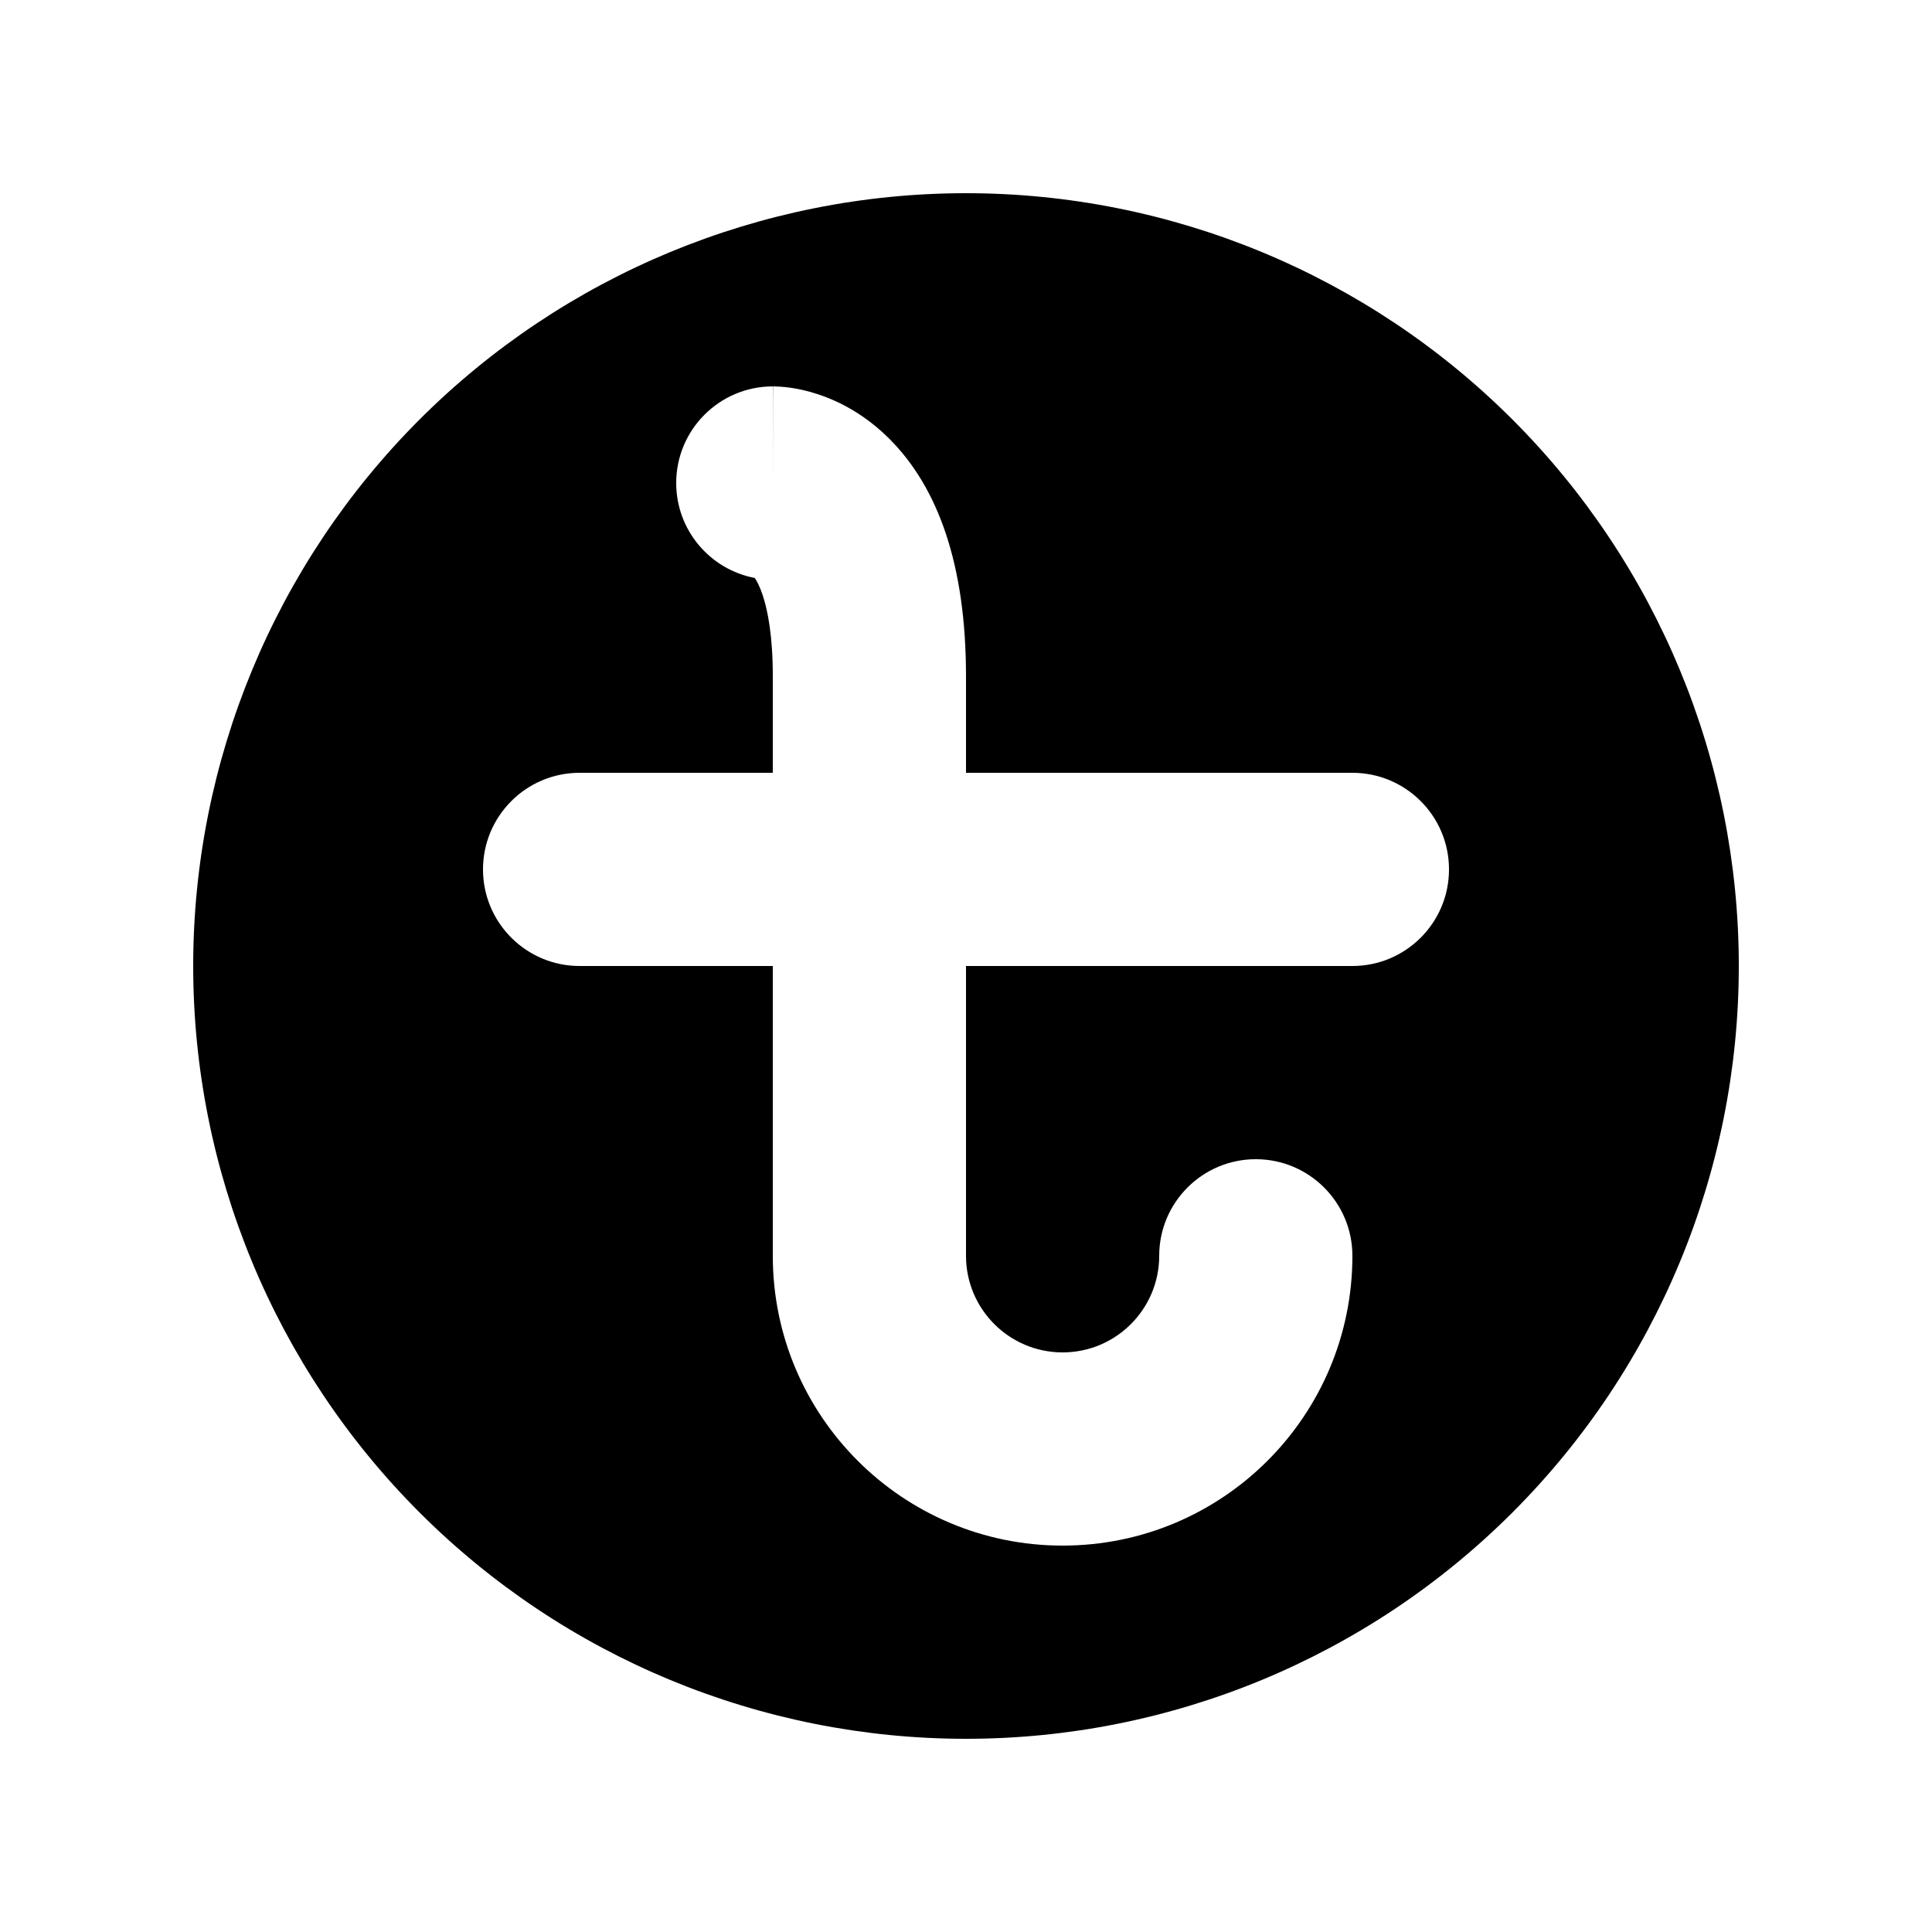 <svg width="20" height="20" viewBox="0 0 20 20" fill="none" xmlns="http://www.w3.org/2000/svg">
<path fill-rule="evenodd" clip-rule="evenodd" d="M15.657 15.657C14.157 17.157 12.122 18 10 18C7.878 18 5.843 17.157 4.343 15.657C2.843 14.157 2 12.122 2 10C2 7.878 2.843 5.843 4.343 4.343C5.843 2.843 7.878 2 10 2C12.122 2 14.157 2.843 15.657 4.343C17.157 5.843 18 7.878 18 10C18 12.122 17.157 14.157 15.657 15.657ZM7 5C7 4.448 7.448 4 8 4V5C8 4 8.002 4 8.002 4L8.004 4L8.008 4L8.017 4L8.035 4.001C8.048 4.001 8.062 4.002 8.078 4.003C8.109 4.005 8.144 4.008 8.184 4.014C8.264 4.025 8.362 4.046 8.472 4.083C8.696 4.157 8.96 4.296 9.207 4.543C9.711 5.047 10 5.846 10 7V8H14C14.552 8 15 8.448 15 9C15 9.552 14.552 10 14 10H10V13C10 13.552 10.448 14 11 14C11.552 14 12 13.552 12 13C12 12.448 12.448 12 13 12C13.552 12 14 12.448 14 13C14 14.657 12.657 16 11 16C9.343 16 8 14.657 8 13V10H6C5.448 10 5 9.552 5 9C5 8.448 5.448 8 6 8H8V7C8 6.58 7.947 6.316 7.895 6.16C7.863 6.065 7.833 6.011 7.813 5.983C7.35 5.895 7 5.488 7 5Z" fill="black"/>
</svg>
